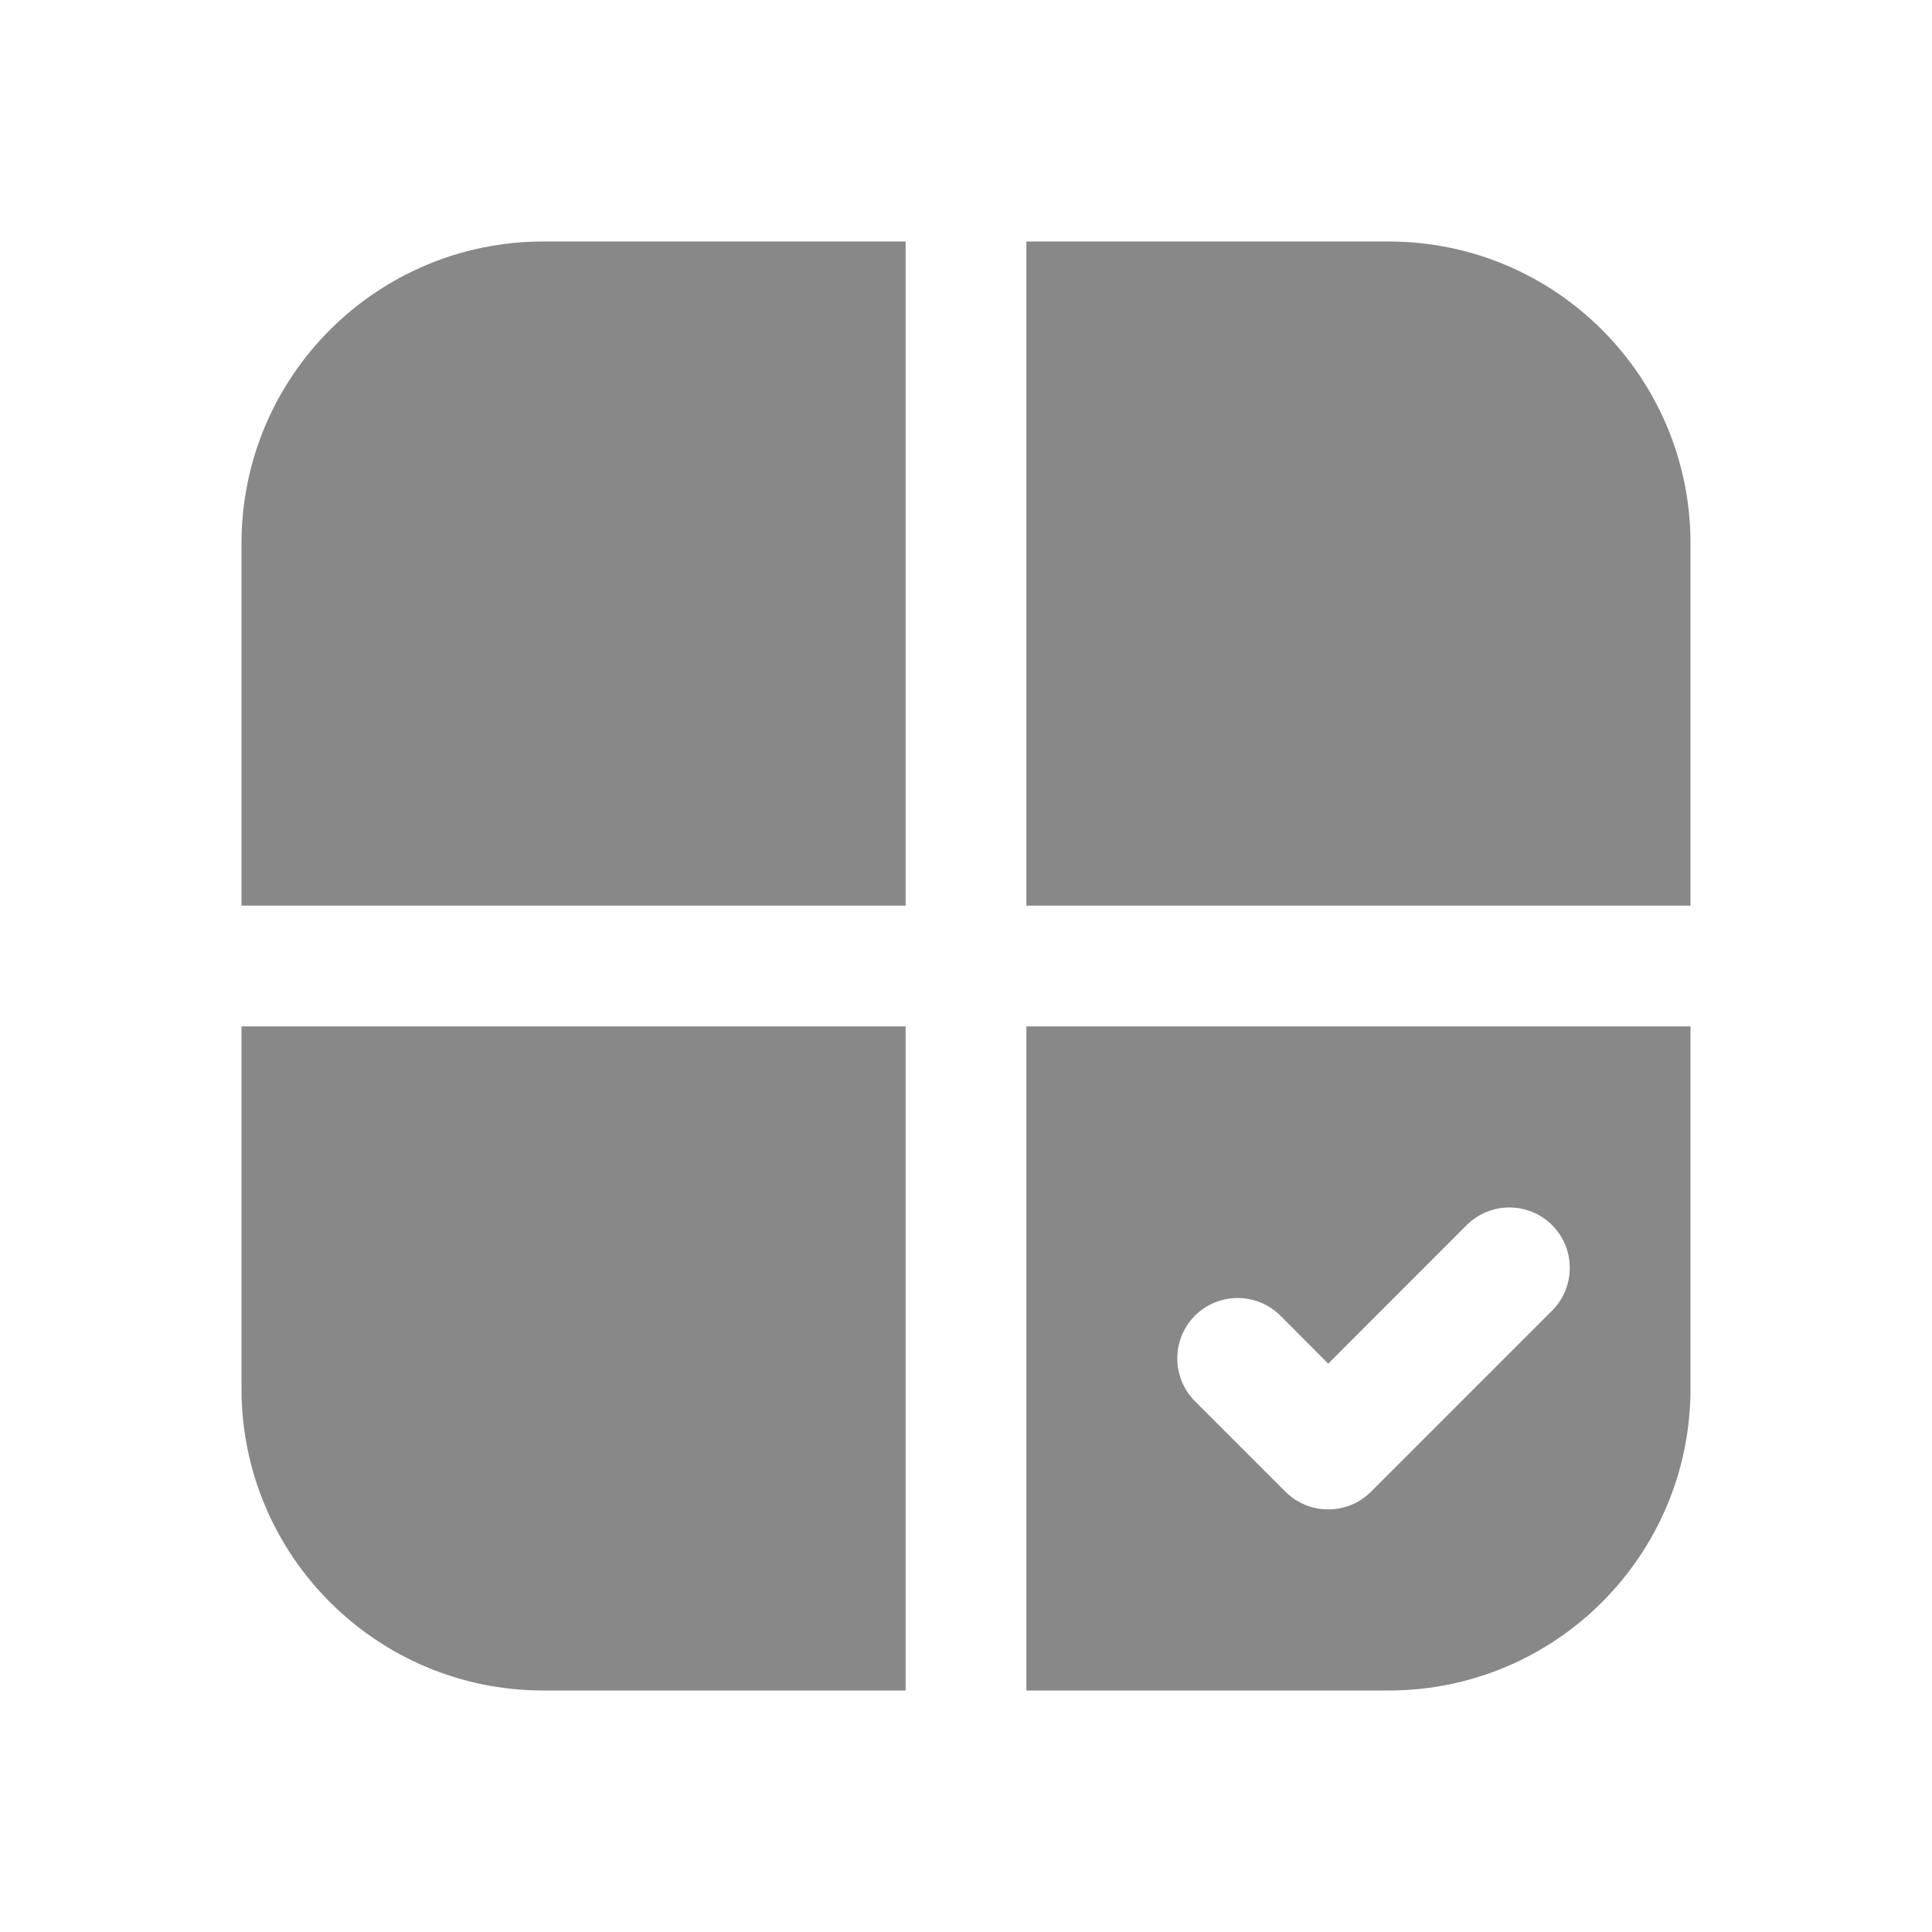 <svg width="16" height="16" viewBox="0 0 16 16" fill="none" xmlns="http://www.w3.org/2000/svg">
<path d="M8.5 14H11.5C12.881 14 14 12.881 14 11.5V8.5H8.5V14ZM8.5 7.5H14V4.5C14 3.119 12.881 2 11.5 2H8.5V7.5ZM7.5 2V7.5H2V4.5C2 3.119 3.119 2 4.5 2H7.5ZM2 11.5V8.5H7.5V14H4.5C3.119 14 2 12.881 2 11.5ZM12.854 10.854L11.354 12.354C11.158 12.549 10.842 12.549 10.646 12.354L9.896 11.604C9.701 11.408 9.701 11.092 9.896 10.896C10.092 10.701 10.408 10.701 10.604 10.896L11 11.293L12.146 10.146C12.342 9.951 12.658 9.951 12.854 10.146C13.049 10.342 13.049 10.658 12.854 10.854Z" fill="#888"/>
</svg>

